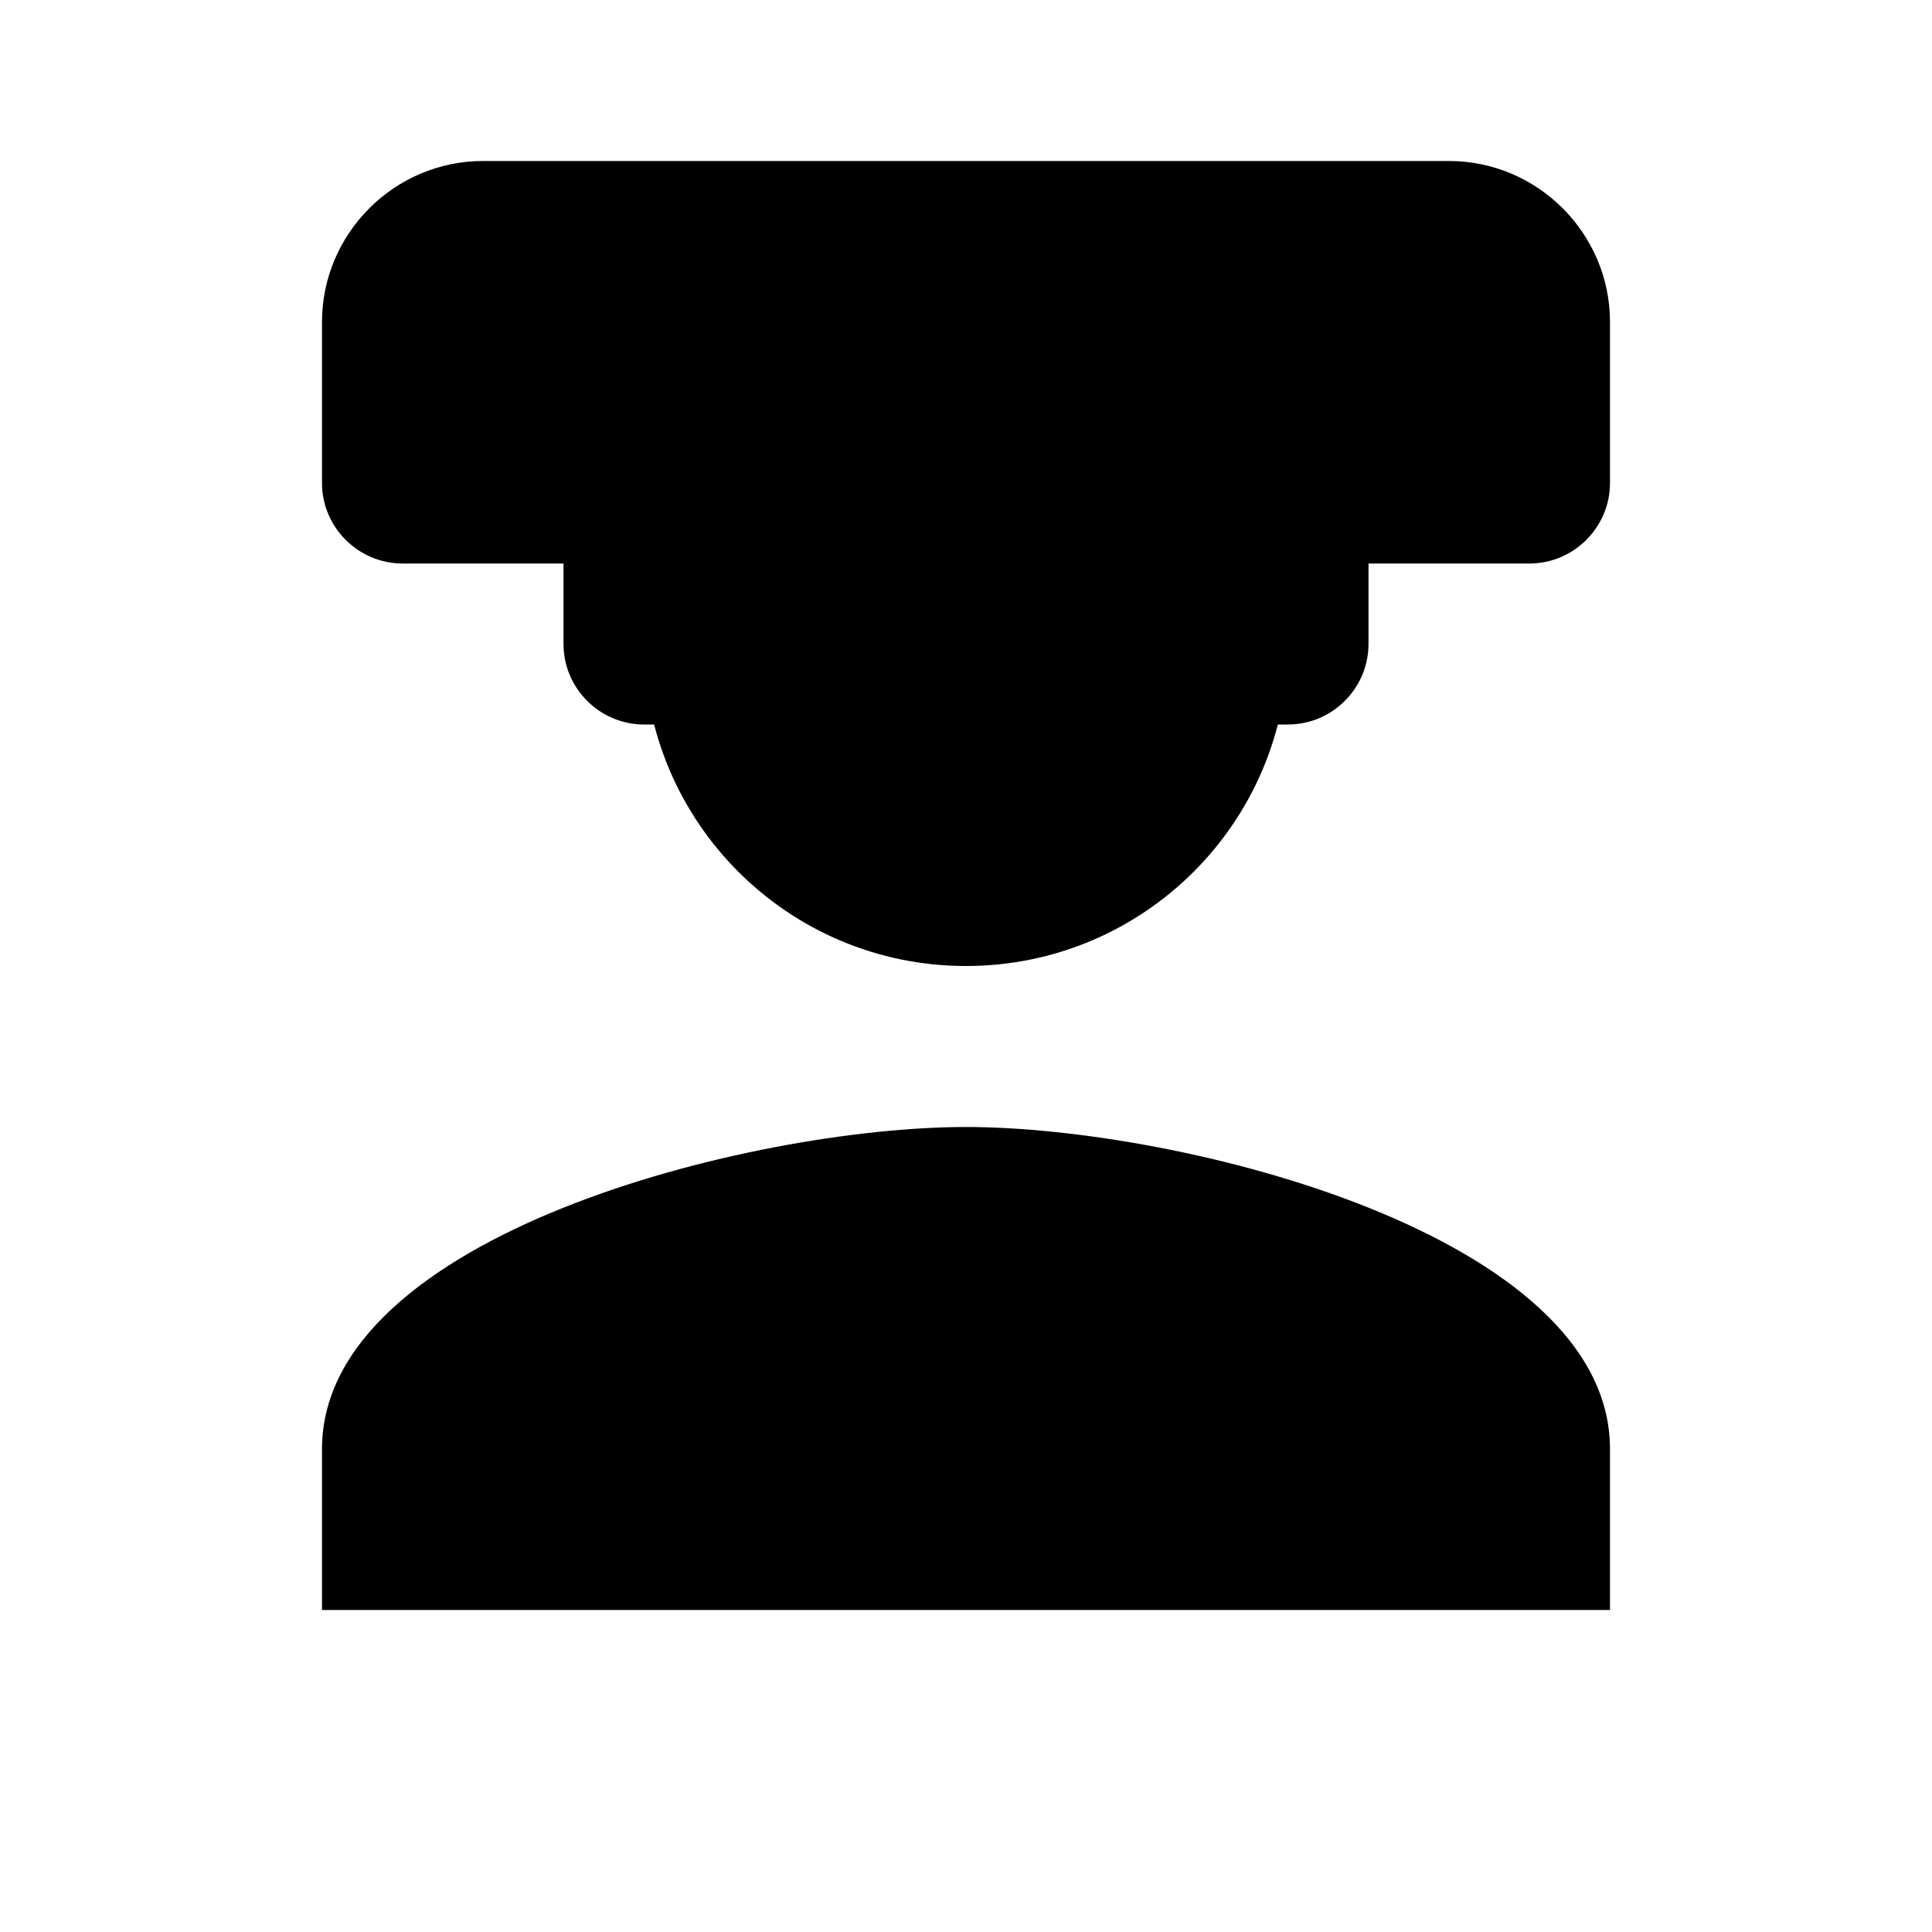 <svg width="24" height="24" viewBox="0 0 24 24" fill="none" xmlns="http://www.w3.org/2000/svg">
  <path d="M12 12C14.21 12 16 10.21 16 8C16 5.79 14.21 4 12 4C9.79 4 8 5.79 8 8C8 10.21 9.79 12 12 12ZM12 14C9.33 14 4 15.34 4 18V20H20V18C20 15.34 14.67 14 12 14Z" fill="currentColor"/>
  <path d="M18 2H6C4.9 2 4 2.9 4 4V6C4 6.55 4.45 7 5 7H7V8C7 8.55 7.45 9 8 9H16C16.55 9 17 8.55 17 8V7H19C19.55 7 20 6.55 20 6V4C20 2.9 19.1 2 18 2ZM15 7H9V6H15V7Z" fill="currentColor"/>
</svg>
